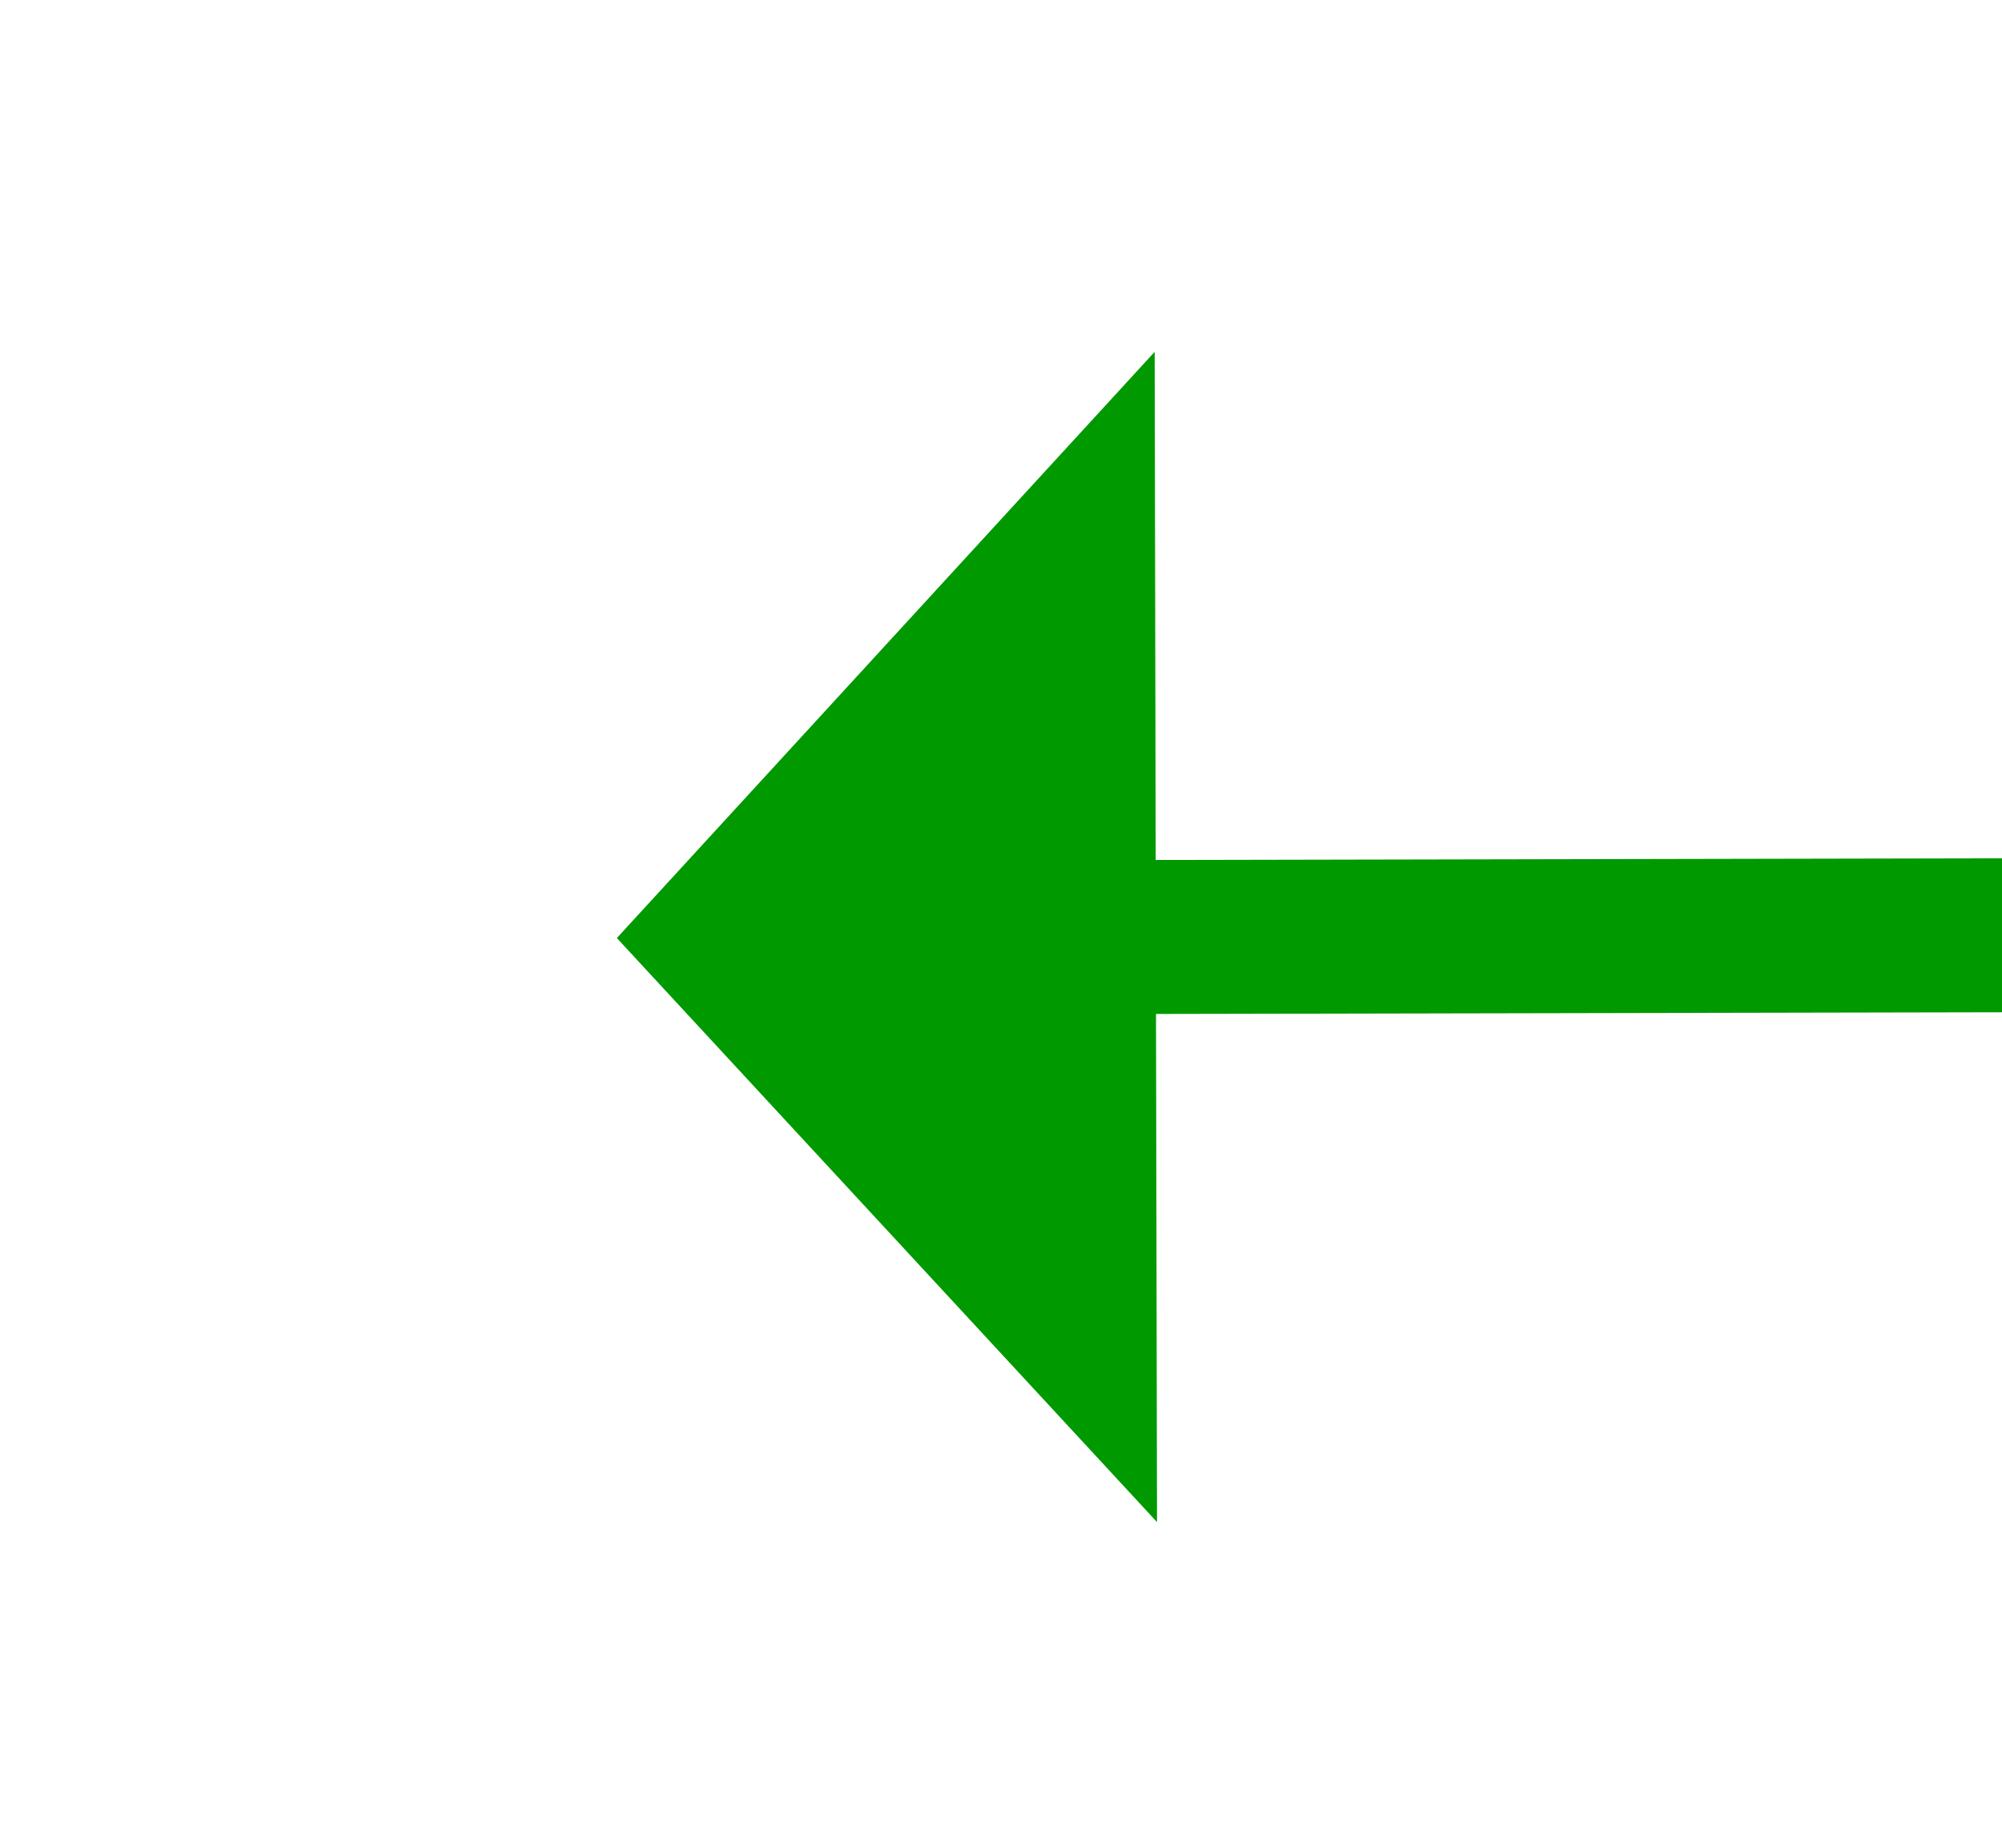 ﻿<?xml version="1.0" encoding="utf-8"?>
<svg version="1.1" xmlns:xlink="http://www.w3.org/1999/xlink" width="26px" height="24px" preserveAspectRatio="xMinYMid meet" viewBox="1008 183  26 22" xmlns="http://www.w3.org/2000/svg">
  <g transform="matrix(-1 0 0 -1 2042 388 )">
    <path d="M 1019 201.6  L 1026 194  L 1019 186.4  L 1019 201.6  Z " fill-rule="nonzero" fill="#009900" stroke="none" transform="matrix(1 -0.002 0.002 1 -0.399 1.868 )" />
    <path d="M 782 194  L 1020 194  " stroke-width="2" stroke="#009900" fill="none" transform="matrix(1 -0.002 0.002 1 -0.399 1.868 )" />
  </g>
</svg>